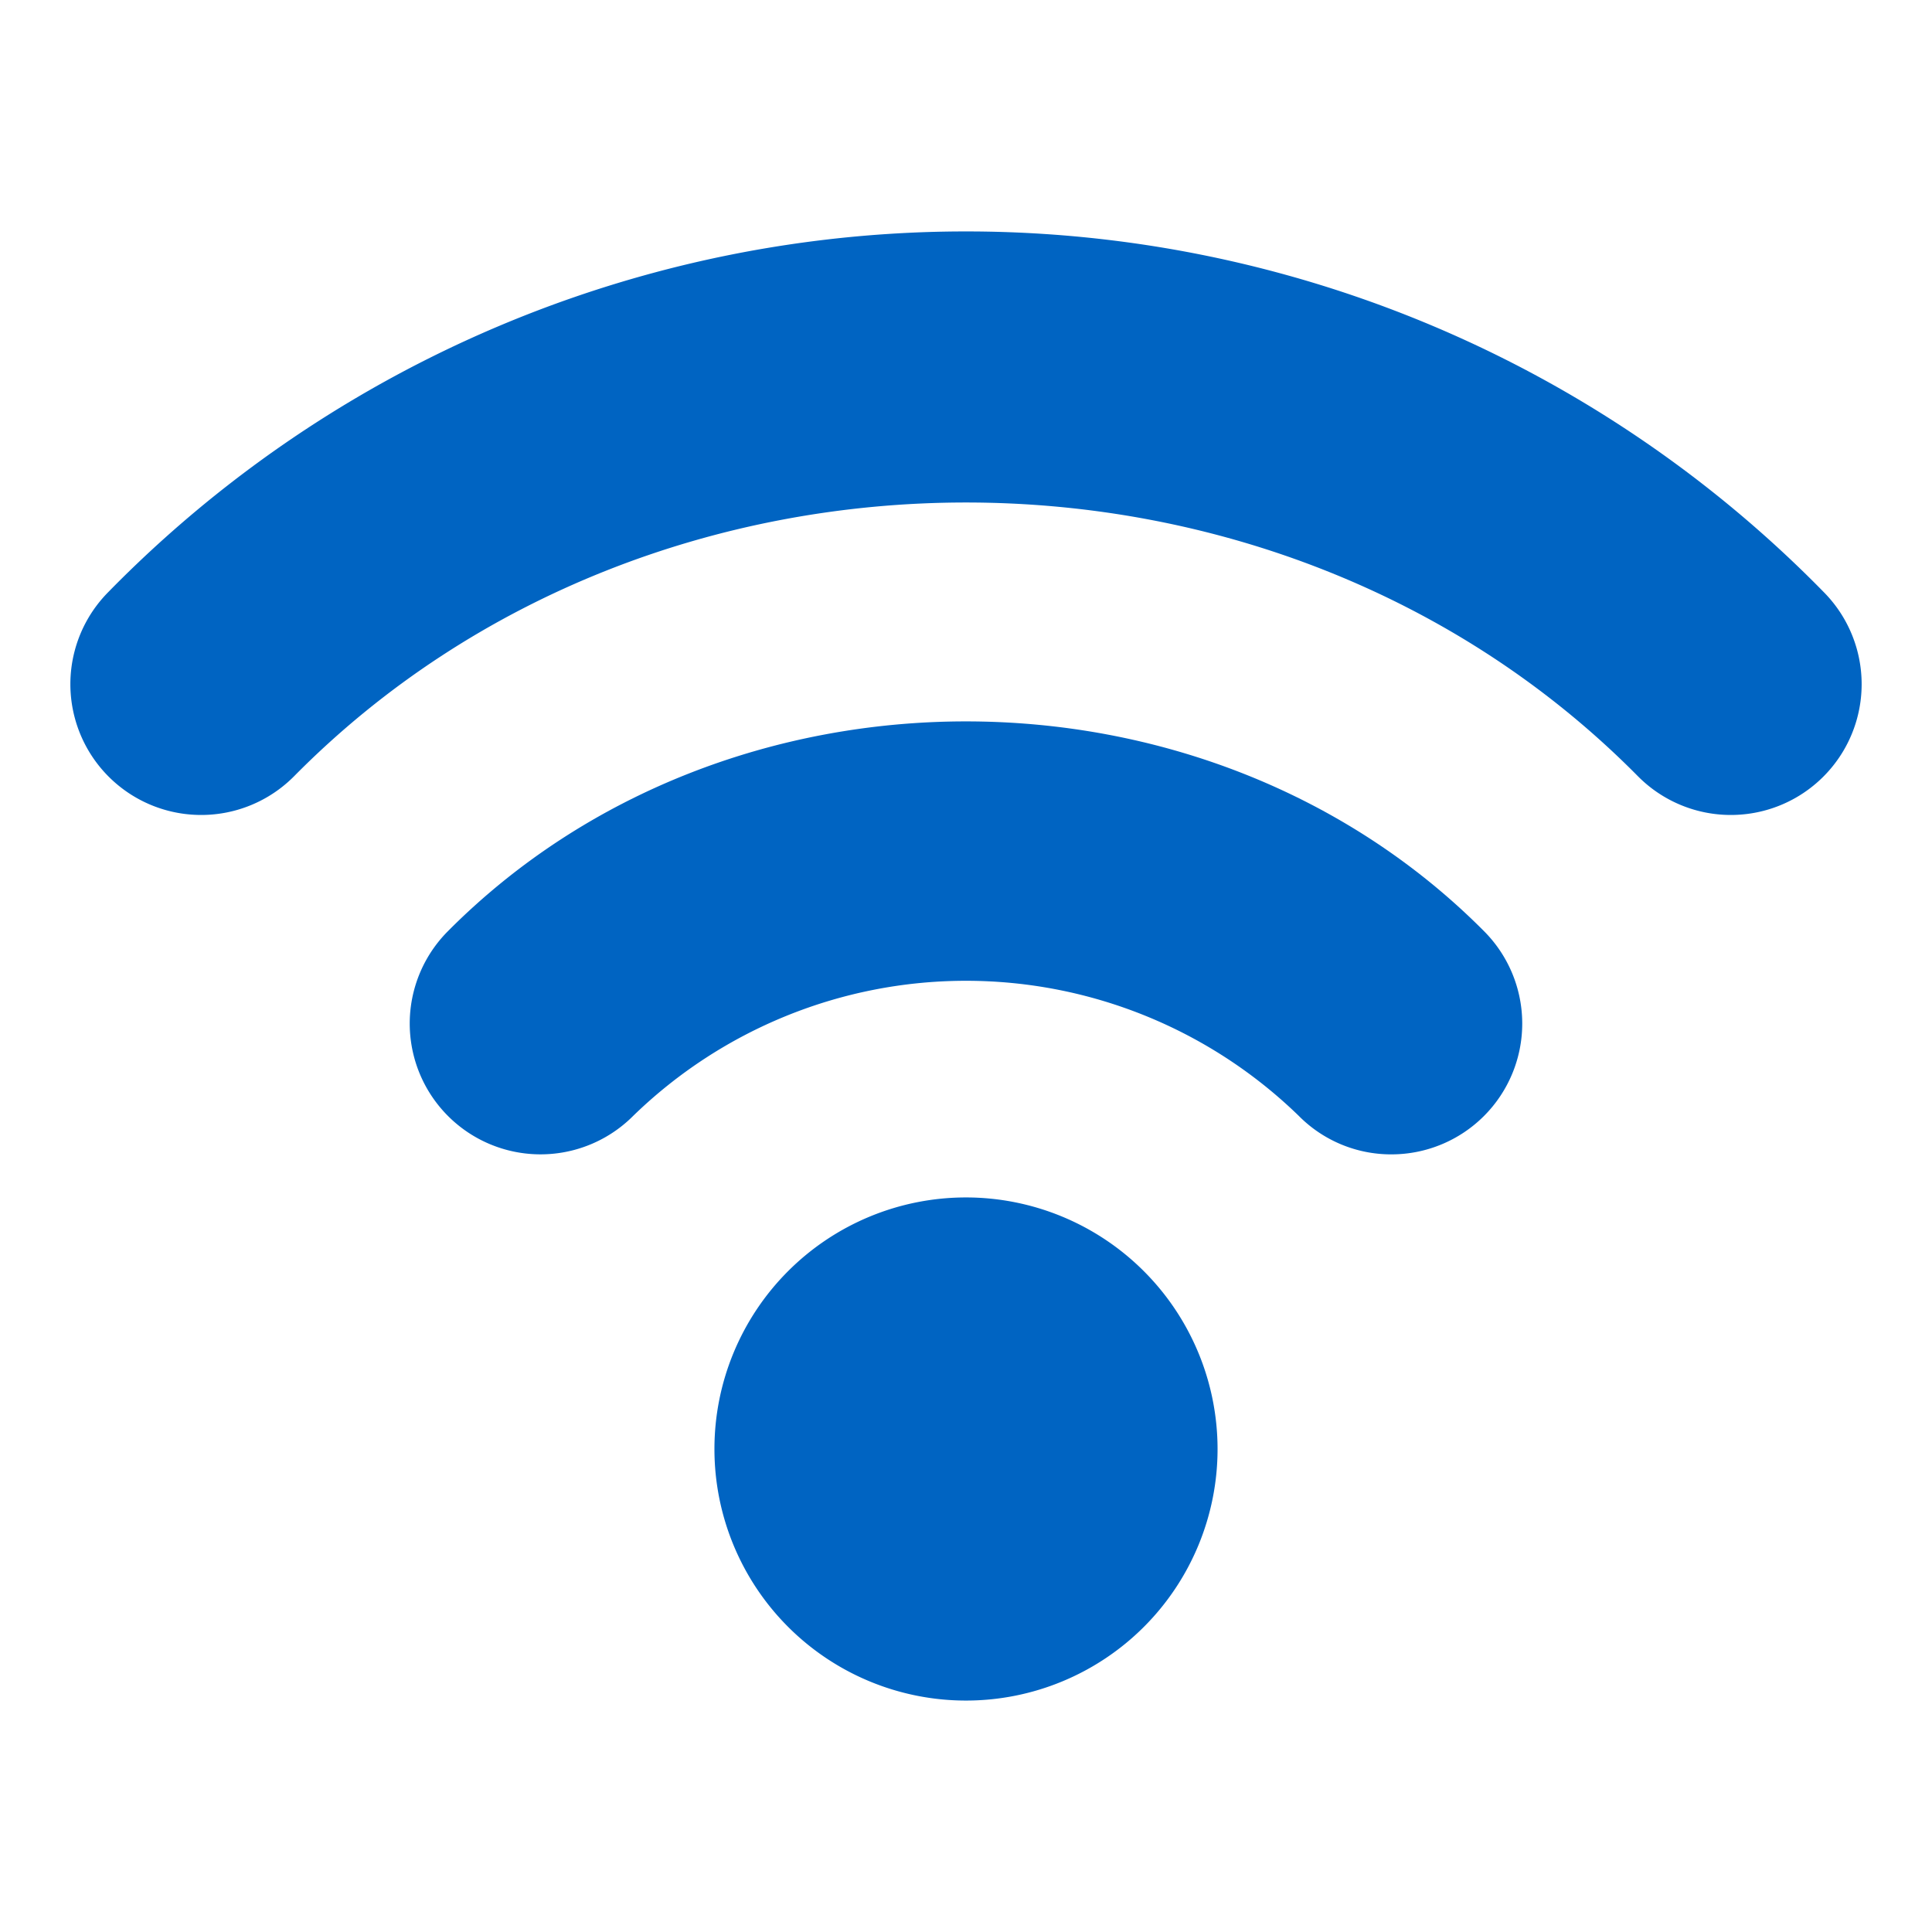 <!DOCTYPE svg PUBLIC "-//W3C//DTD SVG 1.1//EN" "http://www.w3.org/Graphics/SVG/1.1/DTD/svg11.dtd">
<!-- Uploaded to: SVG Repo, www.svgrepo.com, Transformed by: SVG Repo Mixer Tools -->
<svg fill="#0064c2" width="64px" height="64px" viewBox="0 0 96 96" xmlns="http://www.w3.org/2000/svg" stroke="#0064c2">
<g id="SVGRepo_bgCarrier" stroke-width="0"/>
<g id="SVGRepo_tracerCarrier" stroke-linecap="round" stroke-linejoin="round"/>
<g id="SVGRepo_iconCarrier"> <title/> <g> <path d="M48,60A12,12,0,1,0,60,72,12.008,12.008,0,0,0,48,60Z"/> <path d="M22.605,46.629A5.999,5.999,0,1,0,31.113,55.09a24.226,24.226,0,0,1,33.773,0,5.951,5.951,0,0,0,4.254,1.77,6,6,0,0,0,4.254-10.23C59.777,32.918,36.223,32.918,22.605,46.629Z"/> <path d="M90.27,29.777a59.141,59.141,0,0,0-84.539,0,5.999,5.999,0,1,0,8.531,8.438c18.117-18.328,49.359-18.328,67.477,0A5.999,5.999,0,1,0,90.27,29.777Z"/> </g> </g>
</svg>